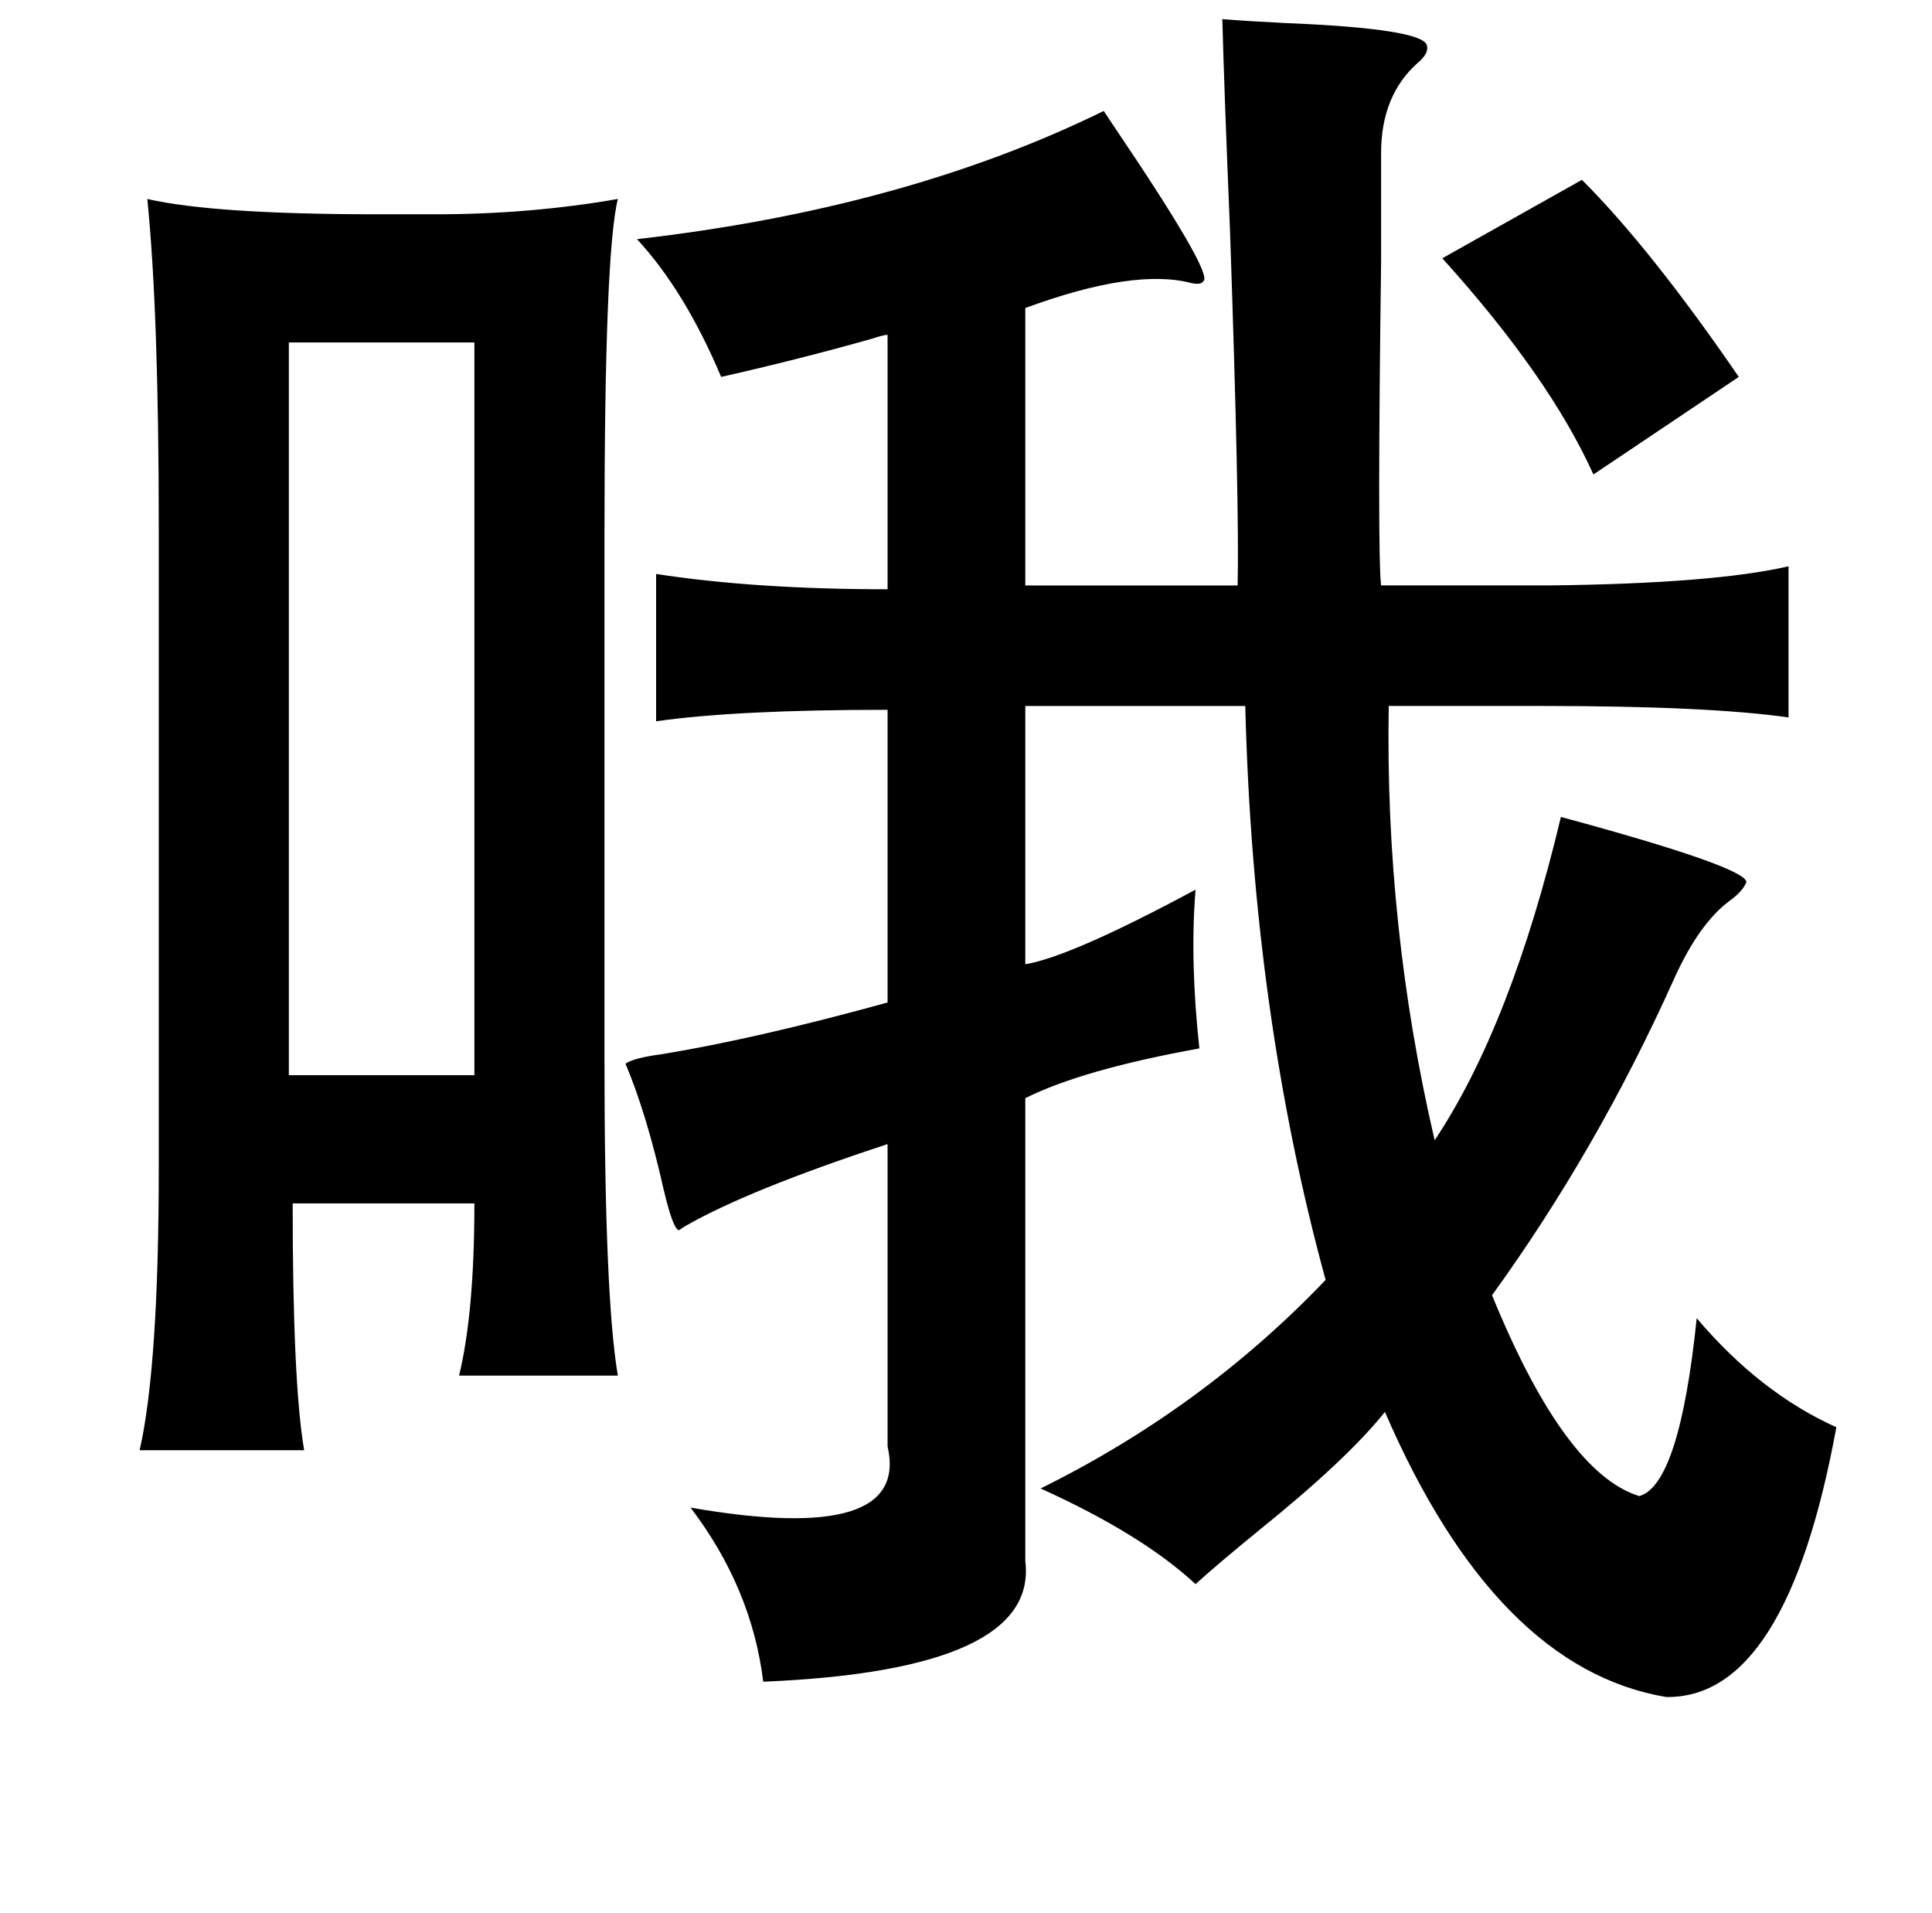 <?xml version="1.0" standalone="no"?>
<!DOCTYPE svg PUBLIC "-//W3C//DTD SVG 1.1//EN" "http://www.w3.org/Graphics/SVG/1.1/DTD/svg11.dtd" >
<svg xmlns="http://www.w3.org/2000/svg" xmlns:xlink="http://www.w3.org/1999/xlink" version="1.1" viewBox="-10 0 1010 1000">
   <path fill="currentColor"
d="M629 10q12 1 32 2q74 3 75 12q1 4 -5 9q-19 17 -19 47v57q-2 152 0 169h88q86 -1 125 -10v79q-42 -6 -129 -6h-80q-2 115 24 227q40 -60 66 -169q96 26 97 34q-2 5 -9 10q-16 12 -29 41q-40 89 -95 165q38 93 77 105q21 -6 30 -93q33 39 73 57q-26 142 -89 141
q-89 -15 -147 -149q-20 25 -66 62q-22 18 -33 28q-28 -26 -81 -50q85 -42 149 -109q-38 -139 -42 -300h-115v135q24 -4 89 -39q-3 37 2 83q-61 11 -91 26v242q7 57 -137 63q-6 -49 -38 -91q115 20 103 -32v-158q-73 24 -106 43l-3 2q-3 0 -8 -21q-9 -40 -20 -66q4 -3 19 -5
q49 -8 118 -27v-153q-79 0 -121 6v-77q52 8 121 8v-133q-2 0 -8 2q-39 11 -79 20q-19 -45 -44 -72q140 -16 244 -67l6 9q52 77 46 80q-1 2 -6 1q-30 -8 -87 13v145h111q1 -40 -4 -186q-3 -72 -4 -110zM817 94q36 36 82 103l-76 51q-23 -51 -79 -113zM67 104q35 8 120 8h31
q49 0 95 -8q-7 28 -7 176v274q0 124 7 165h-83q8 -33 8 -90h-95q0 94 6 129h-86q10 -44 10 -148v-334q0 -113 -6 -172zM141 179v383h97v-383h-97z" />
</svg>
